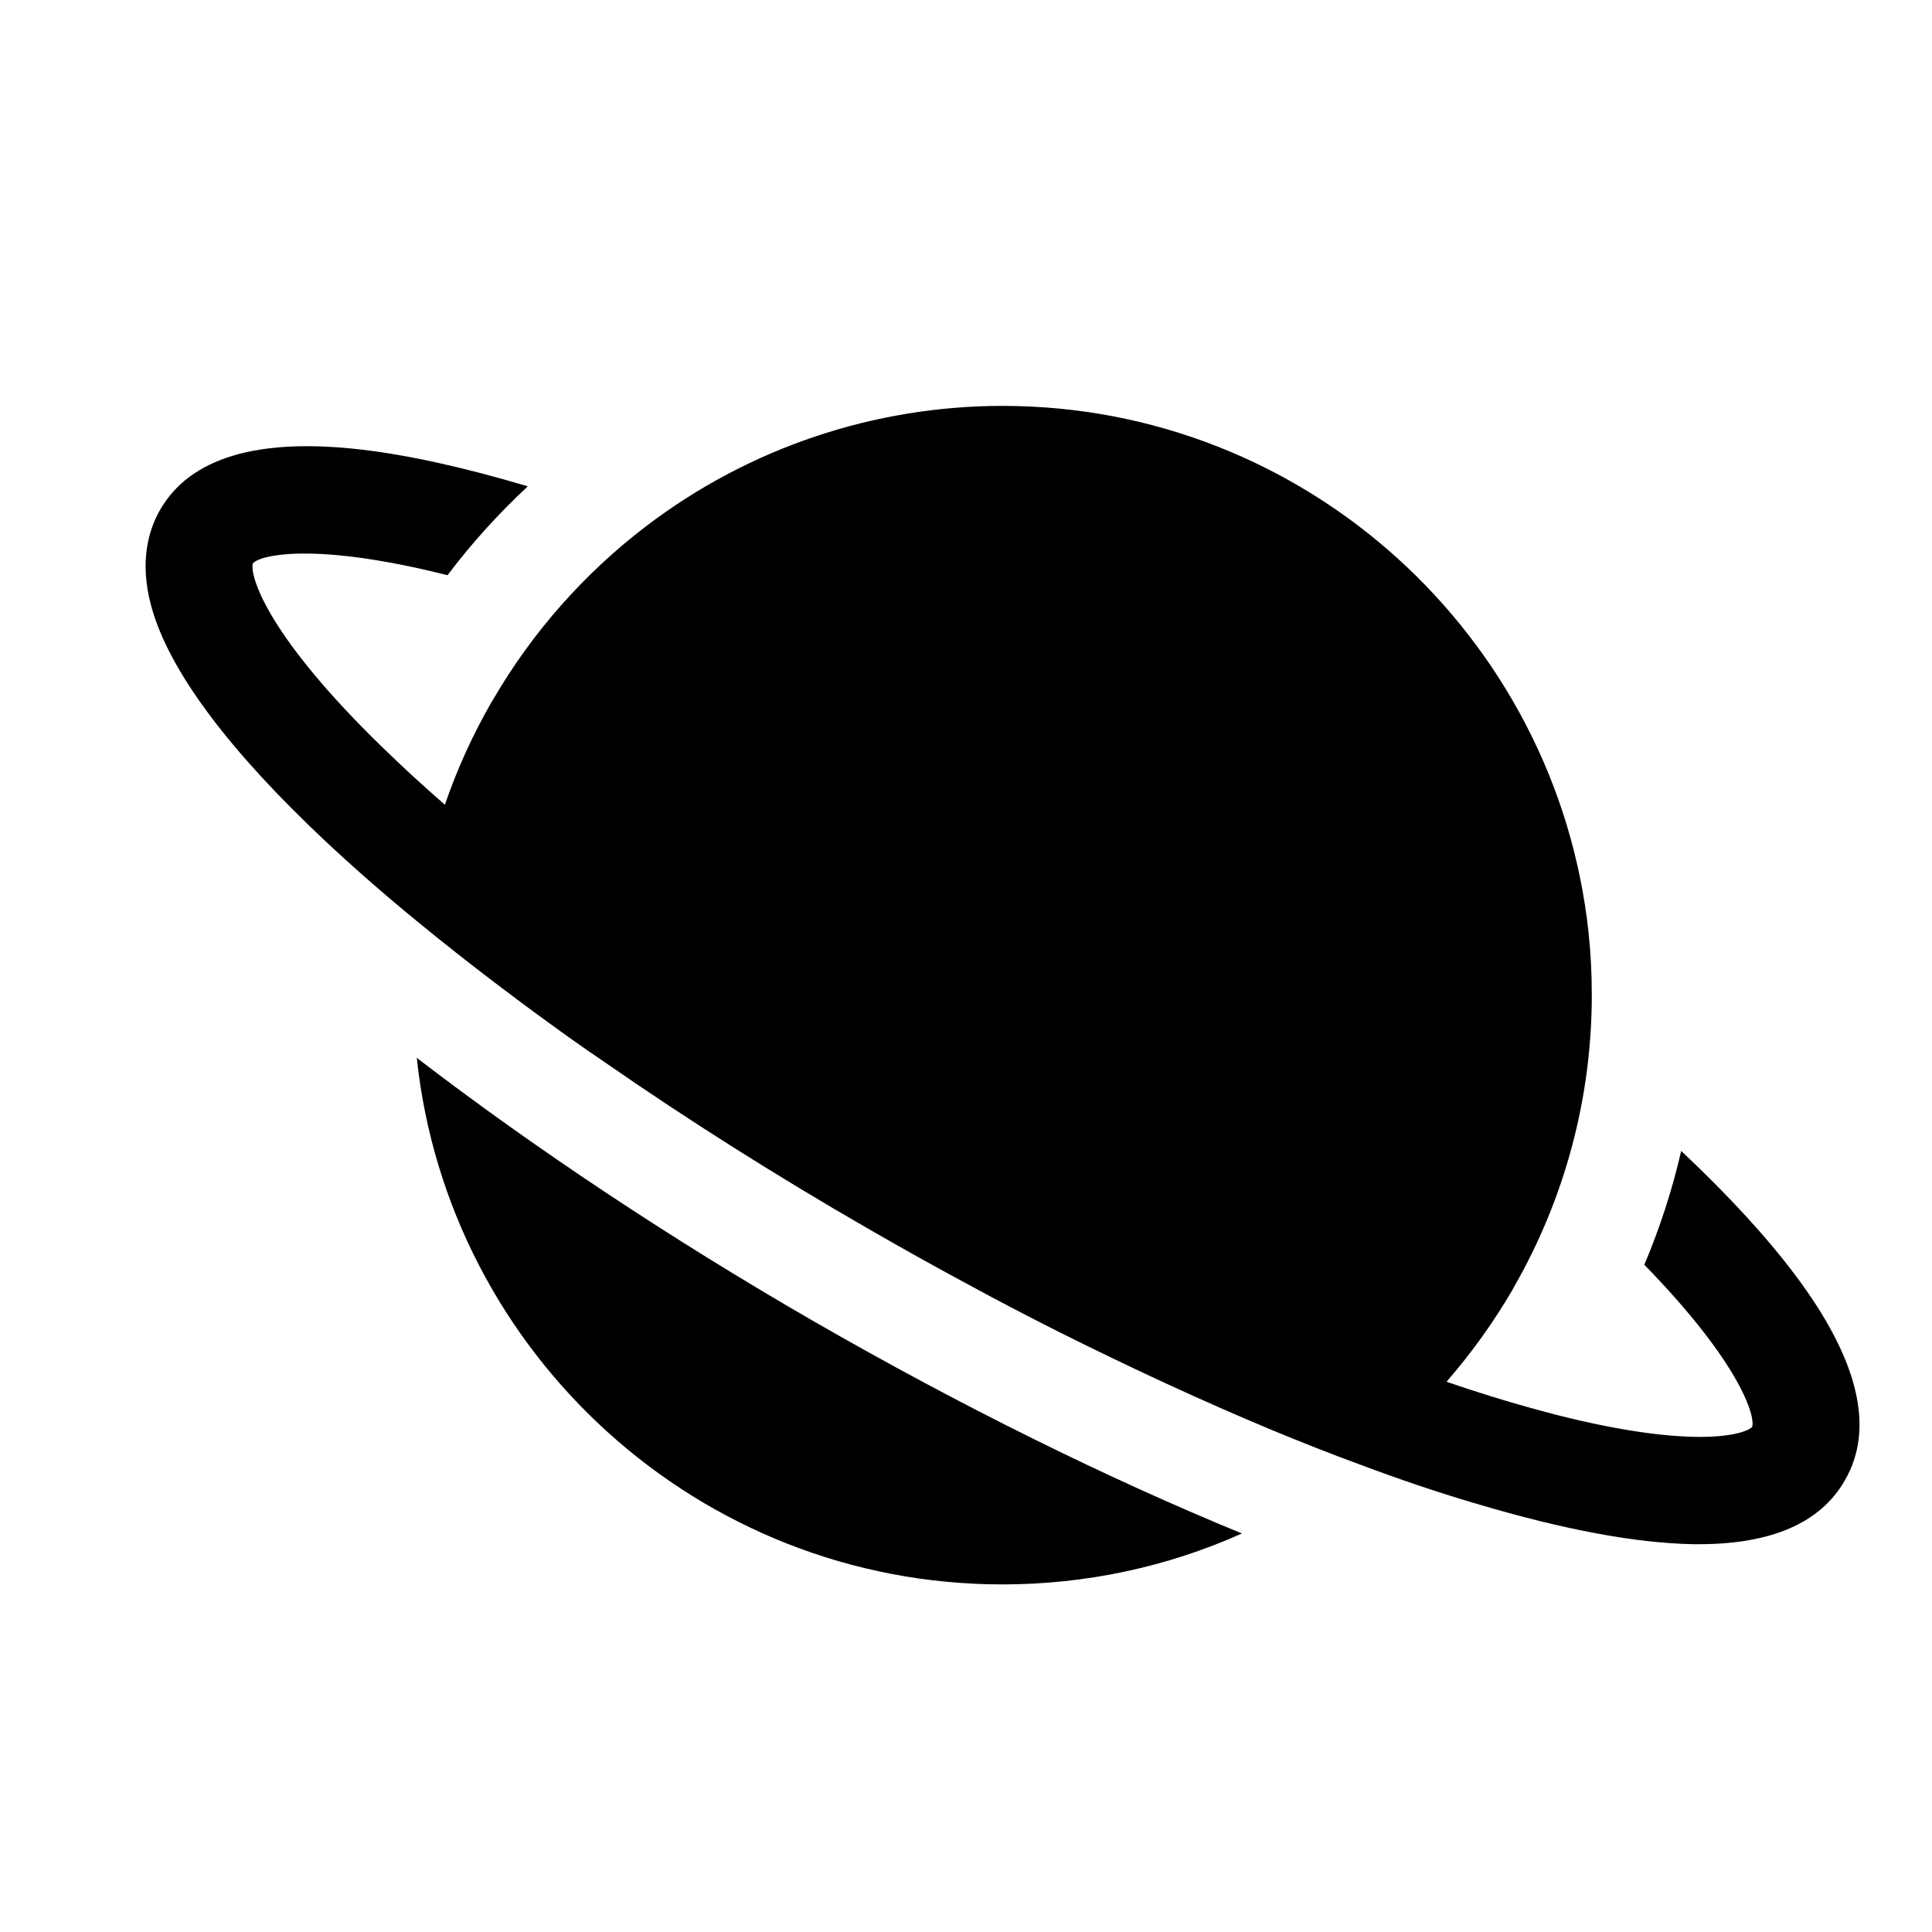 <svg width="11" height="11" viewBox="0 0 11 11" fill="none" xmlns="http://www.w3.org/2000/svg">
<g clip-path="url(#clip0_201_12301)">
<path d="M2.373 6.023C2.551 7.706 3.979 9.021 5.708 9.021C6.178 9.021 6.642 8.923 7.071 8.731C6.303 8.416 5.469 8.004 4.635 7.524C3.821 7.055 3.037 6.533 2.373 6.023Z" fill="black"/>
<path d="M10.22 7.258C10.058 7.042 9.839 6.804 9.572 6.553C9.521 6.774 9.451 6.991 9.362 7.201C9.91 7.763 9.995 8.065 9.976 8.124C9.937 8.167 9.651 8.255 8.867 8.057C8.755 8.028 8.632 7.994 8.499 7.953C8.413 7.926 8.325 7.898 8.236 7.867C8.376 7.706 8.501 7.532 8.609 7.348C8.612 7.342 8.615 7.337 8.618 7.331C8.91 6.824 9.063 6.25 9.063 5.666C9.063 5.545 9.057 5.424 9.044 5.304C8.861 3.623 7.435 2.311 5.708 2.311C4.975 2.311 4.263 2.551 3.68 2.995C3.327 3.264 3.03 3.6 2.807 3.984C2.804 3.989 2.8 3.995 2.797 4C2.691 4.185 2.602 4.38 2.533 4.582C2.462 4.52 2.394 4.459 2.328 4.398C2.225 4.302 2.134 4.214 2.053 4.131C1.489 3.554 1.422 3.261 1.44 3.207C1.481 3.161 1.785 3.083 2.548 3.275C2.685 3.093 2.839 2.924 3.005 2.769C2.646 2.662 2.323 2.59 2.051 2.559C1.465 2.492 1.082 2.607 0.912 2.902C0.85 3.009 0.791 3.19 0.86 3.447C0.962 3.83 1.327 4.294 1.843 4.78C2.008 4.935 2.187 5.092 2.379 5.249C2.519 5.364 2.665 5.479 2.816 5.594C2.916 5.67 3.019 5.747 3.124 5.823C3.228 5.899 3.334 5.974 3.442 6.047C3.926 6.383 4.438 6.705 4.94 6.994C5.122 7.099 5.304 7.201 5.486 7.299C5.667 7.398 5.848 7.492 6.026 7.582C6.444 7.791 6.853 7.98 7.244 8.143C7.411 8.212 7.575 8.277 7.736 8.336C7.962 8.421 8.181 8.495 8.39 8.557L8.411 8.563C8.901 8.709 9.314 8.786 9.64 8.792H9.673C10.085 8.792 10.365 8.671 10.503 8.43C10.677 8.132 10.581 7.738 10.22 7.258Z" fill="black"/>
</g>
<defs>
<clipPath id="clip0_201_12301">
<rect width="9.759" height="9.759" fill="white" transform="translate(0.829 0.787)"/>
</clipPath>
</defs>
</svg>
